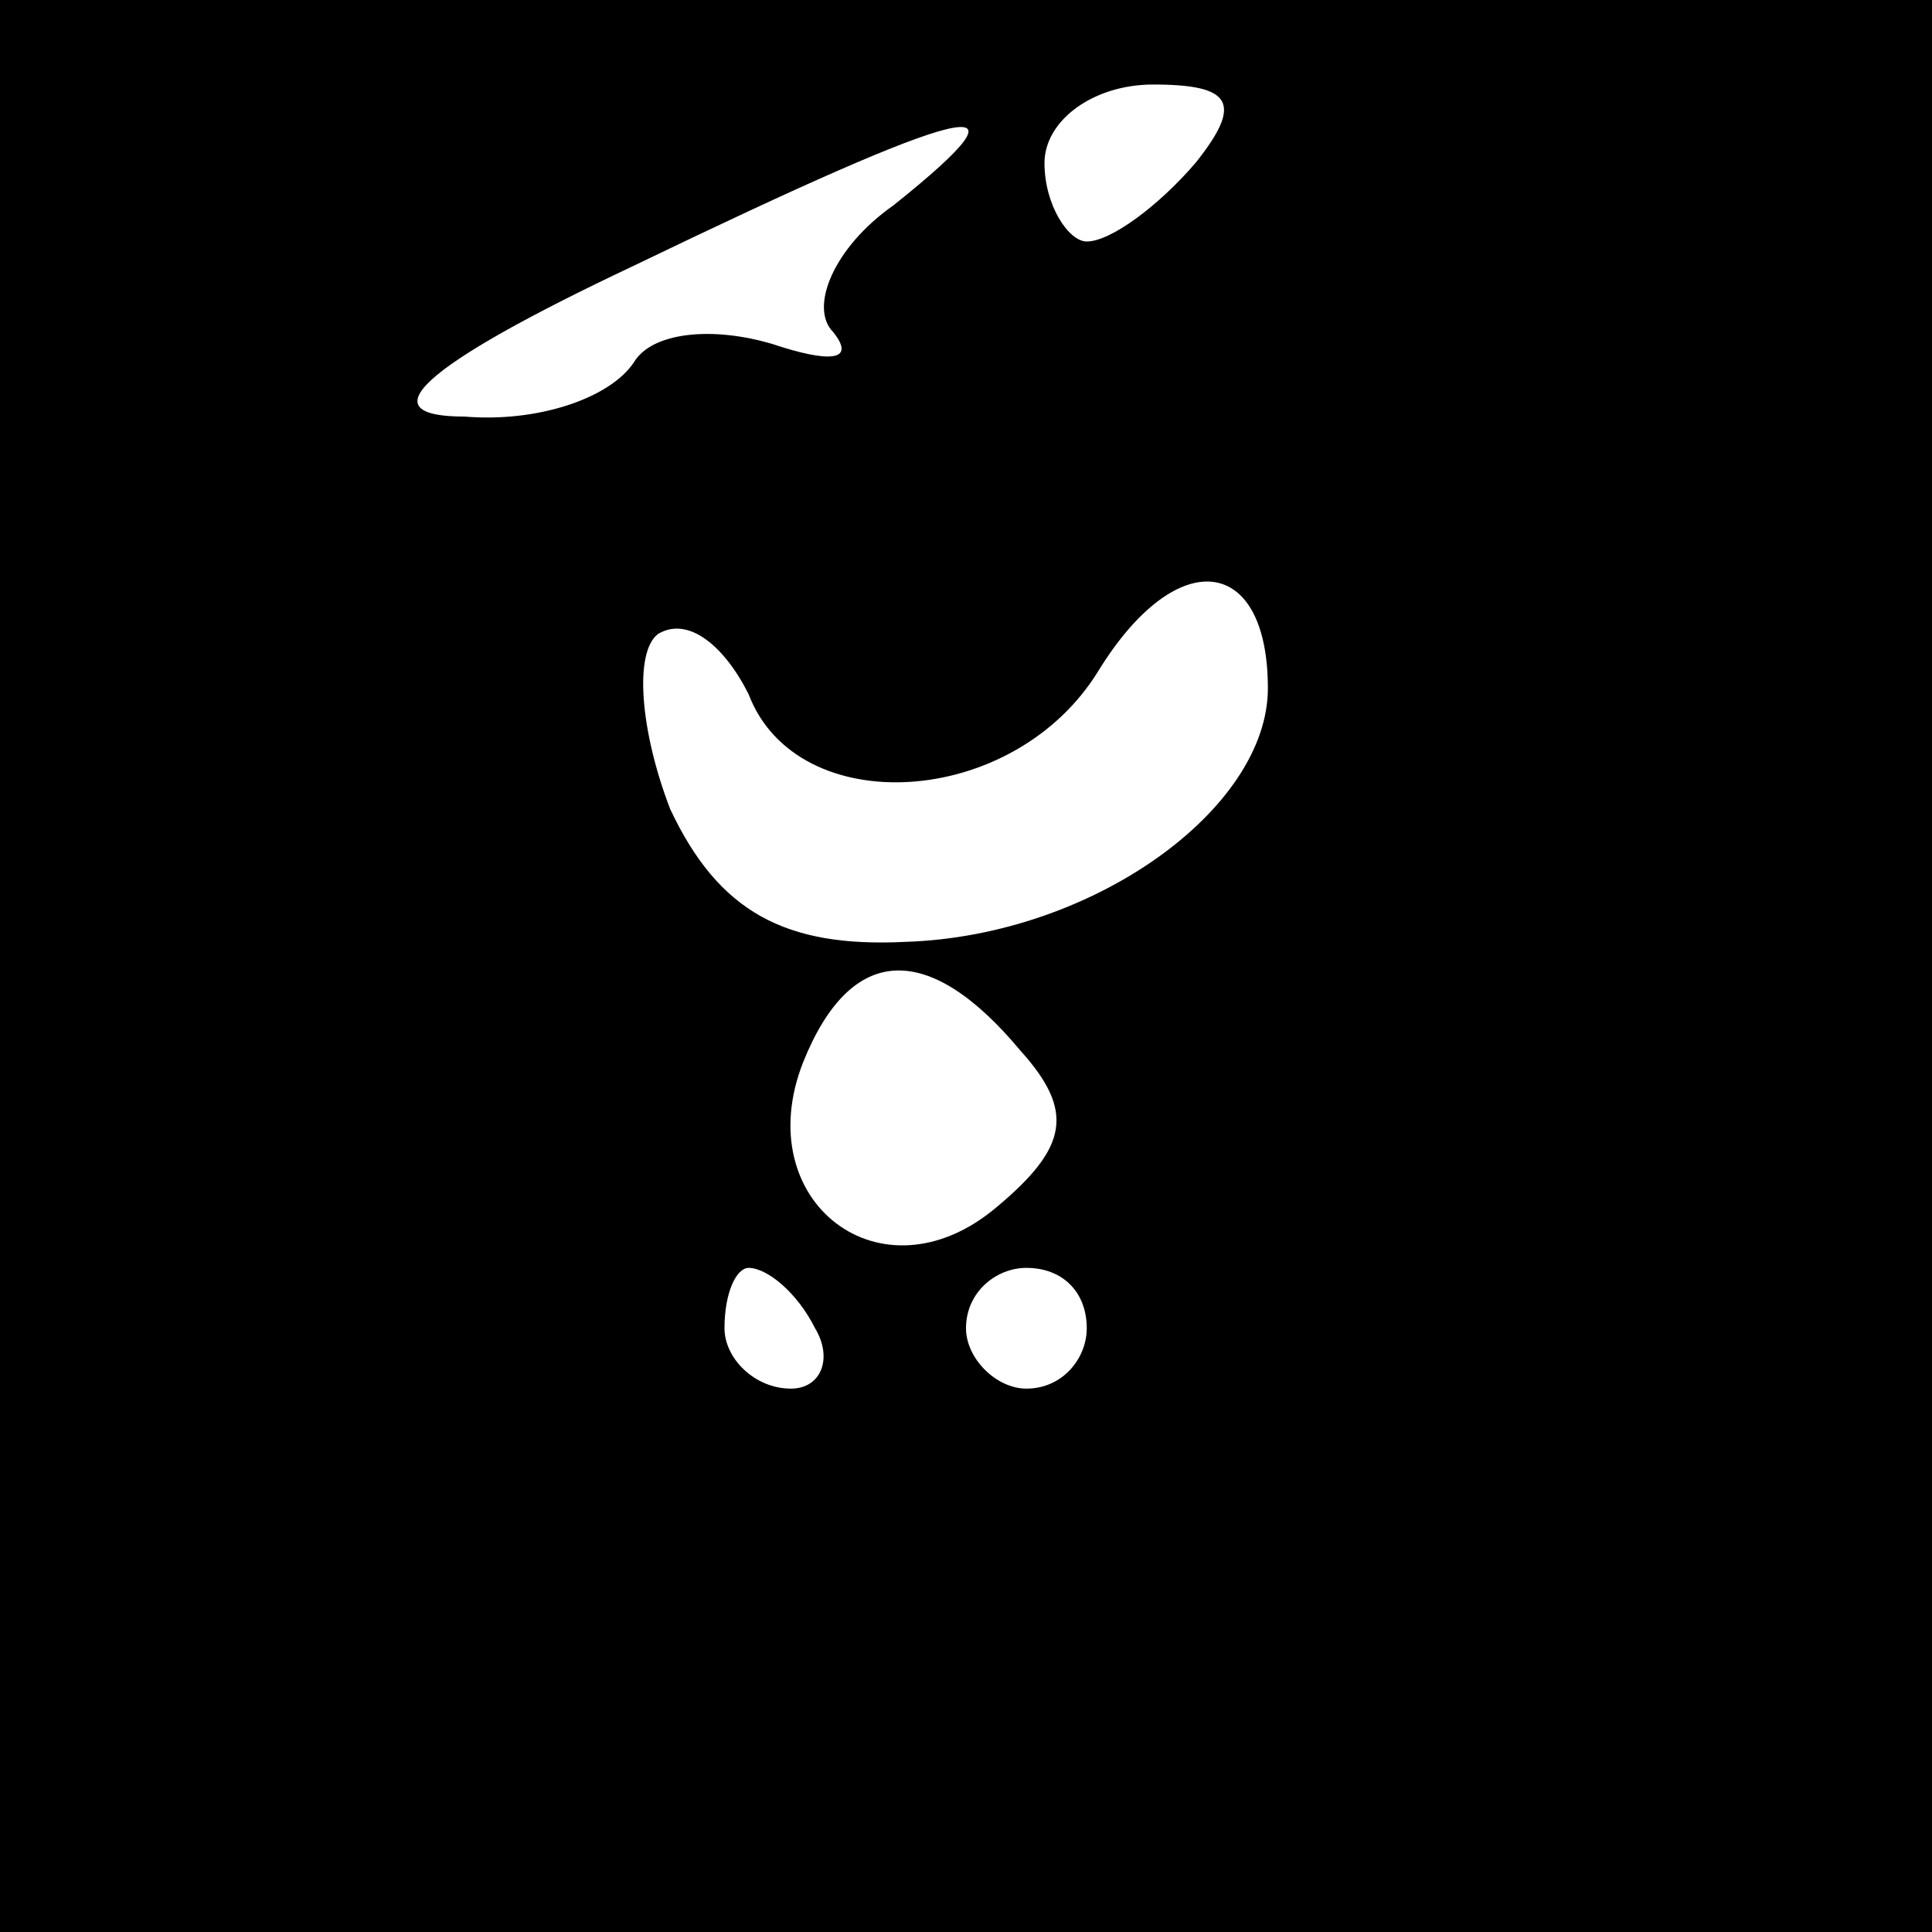 <?xml version="1.0" standalone="no"?>
<!DOCTYPE svg PUBLIC "-//W3C//DTD SVG 20010904//EN"
 "http://www.w3.org/TR/2001/REC-SVG-20010904/DTD/svg10.dtd">
<svg version="1.0" xmlns="http://www.w3.org/2000/svg"
 width="32pt" height="32pt" viewBox="0 0 32 32"
 preserveAspectRatio="xMidYMid meet">
<rect x="0" y="0" width="32" height="32" fill="#808080" stroke="none"/>
<g transform="translate(0,32) scale(0.1,-0.1)"
fill="#000000" stroke="none">
<path fill="#000000" stroke="none" d="M0 160 l0 -160 160 0 160 0 0 160 0
160 -160 0 -160 0 0 -160z"/>
<path fill="#ffffff" stroke="none" d="M198 293 c-6 -7 -14 -13 -18 -13 -3 0
-7 6 -7 13 0 7 8 13 18 13 13 0 15 -3 7 -13z"/>
<path fill="#ffffff" stroke="none" d="M148 286 c-10 -7 -14 -17 -10 -21 4 -5
-1 -5 -10 -2 -10 3 -20 2 -23 -3 -4 -6 -16 -10 -28 -9 -16 0 -8 8 28 25 56 27
68 30 43 10z"/>
<path fill="#ffffff" stroke="none" d="M210 206 c0 -20 -29 -41 -60 -42 -20
-1 -31 5 -39 22 -5 13 -6 26 -2 29 5 3 11 -2 15 -10 8 -21 44 -19 58 4 13 21
28 19 28 -3z"/>
<path fill="#ffffff" stroke="none" d="M169 146 c9 -10 8 -16 -4 -26 -19 -16
-41 1 -32 24 8 20 21 20 36 2z"/>
<path fill="#ffffff" stroke="none" d="M135 100 c3 -5 1 -10 -4 -10 -6 0 -11
5 -11 10 0 6 2 10 4 10 3 0 8 -4 11 -10z"/>
<path fill="#ffffff" stroke="none" d="M180 100 c0 -5 -4 -10 -10 -10 -5 0
-10 5 -10 10 0 6 5 10 10 10 6 0 10 -4 10 -10z"/>
</g>
</svg>
